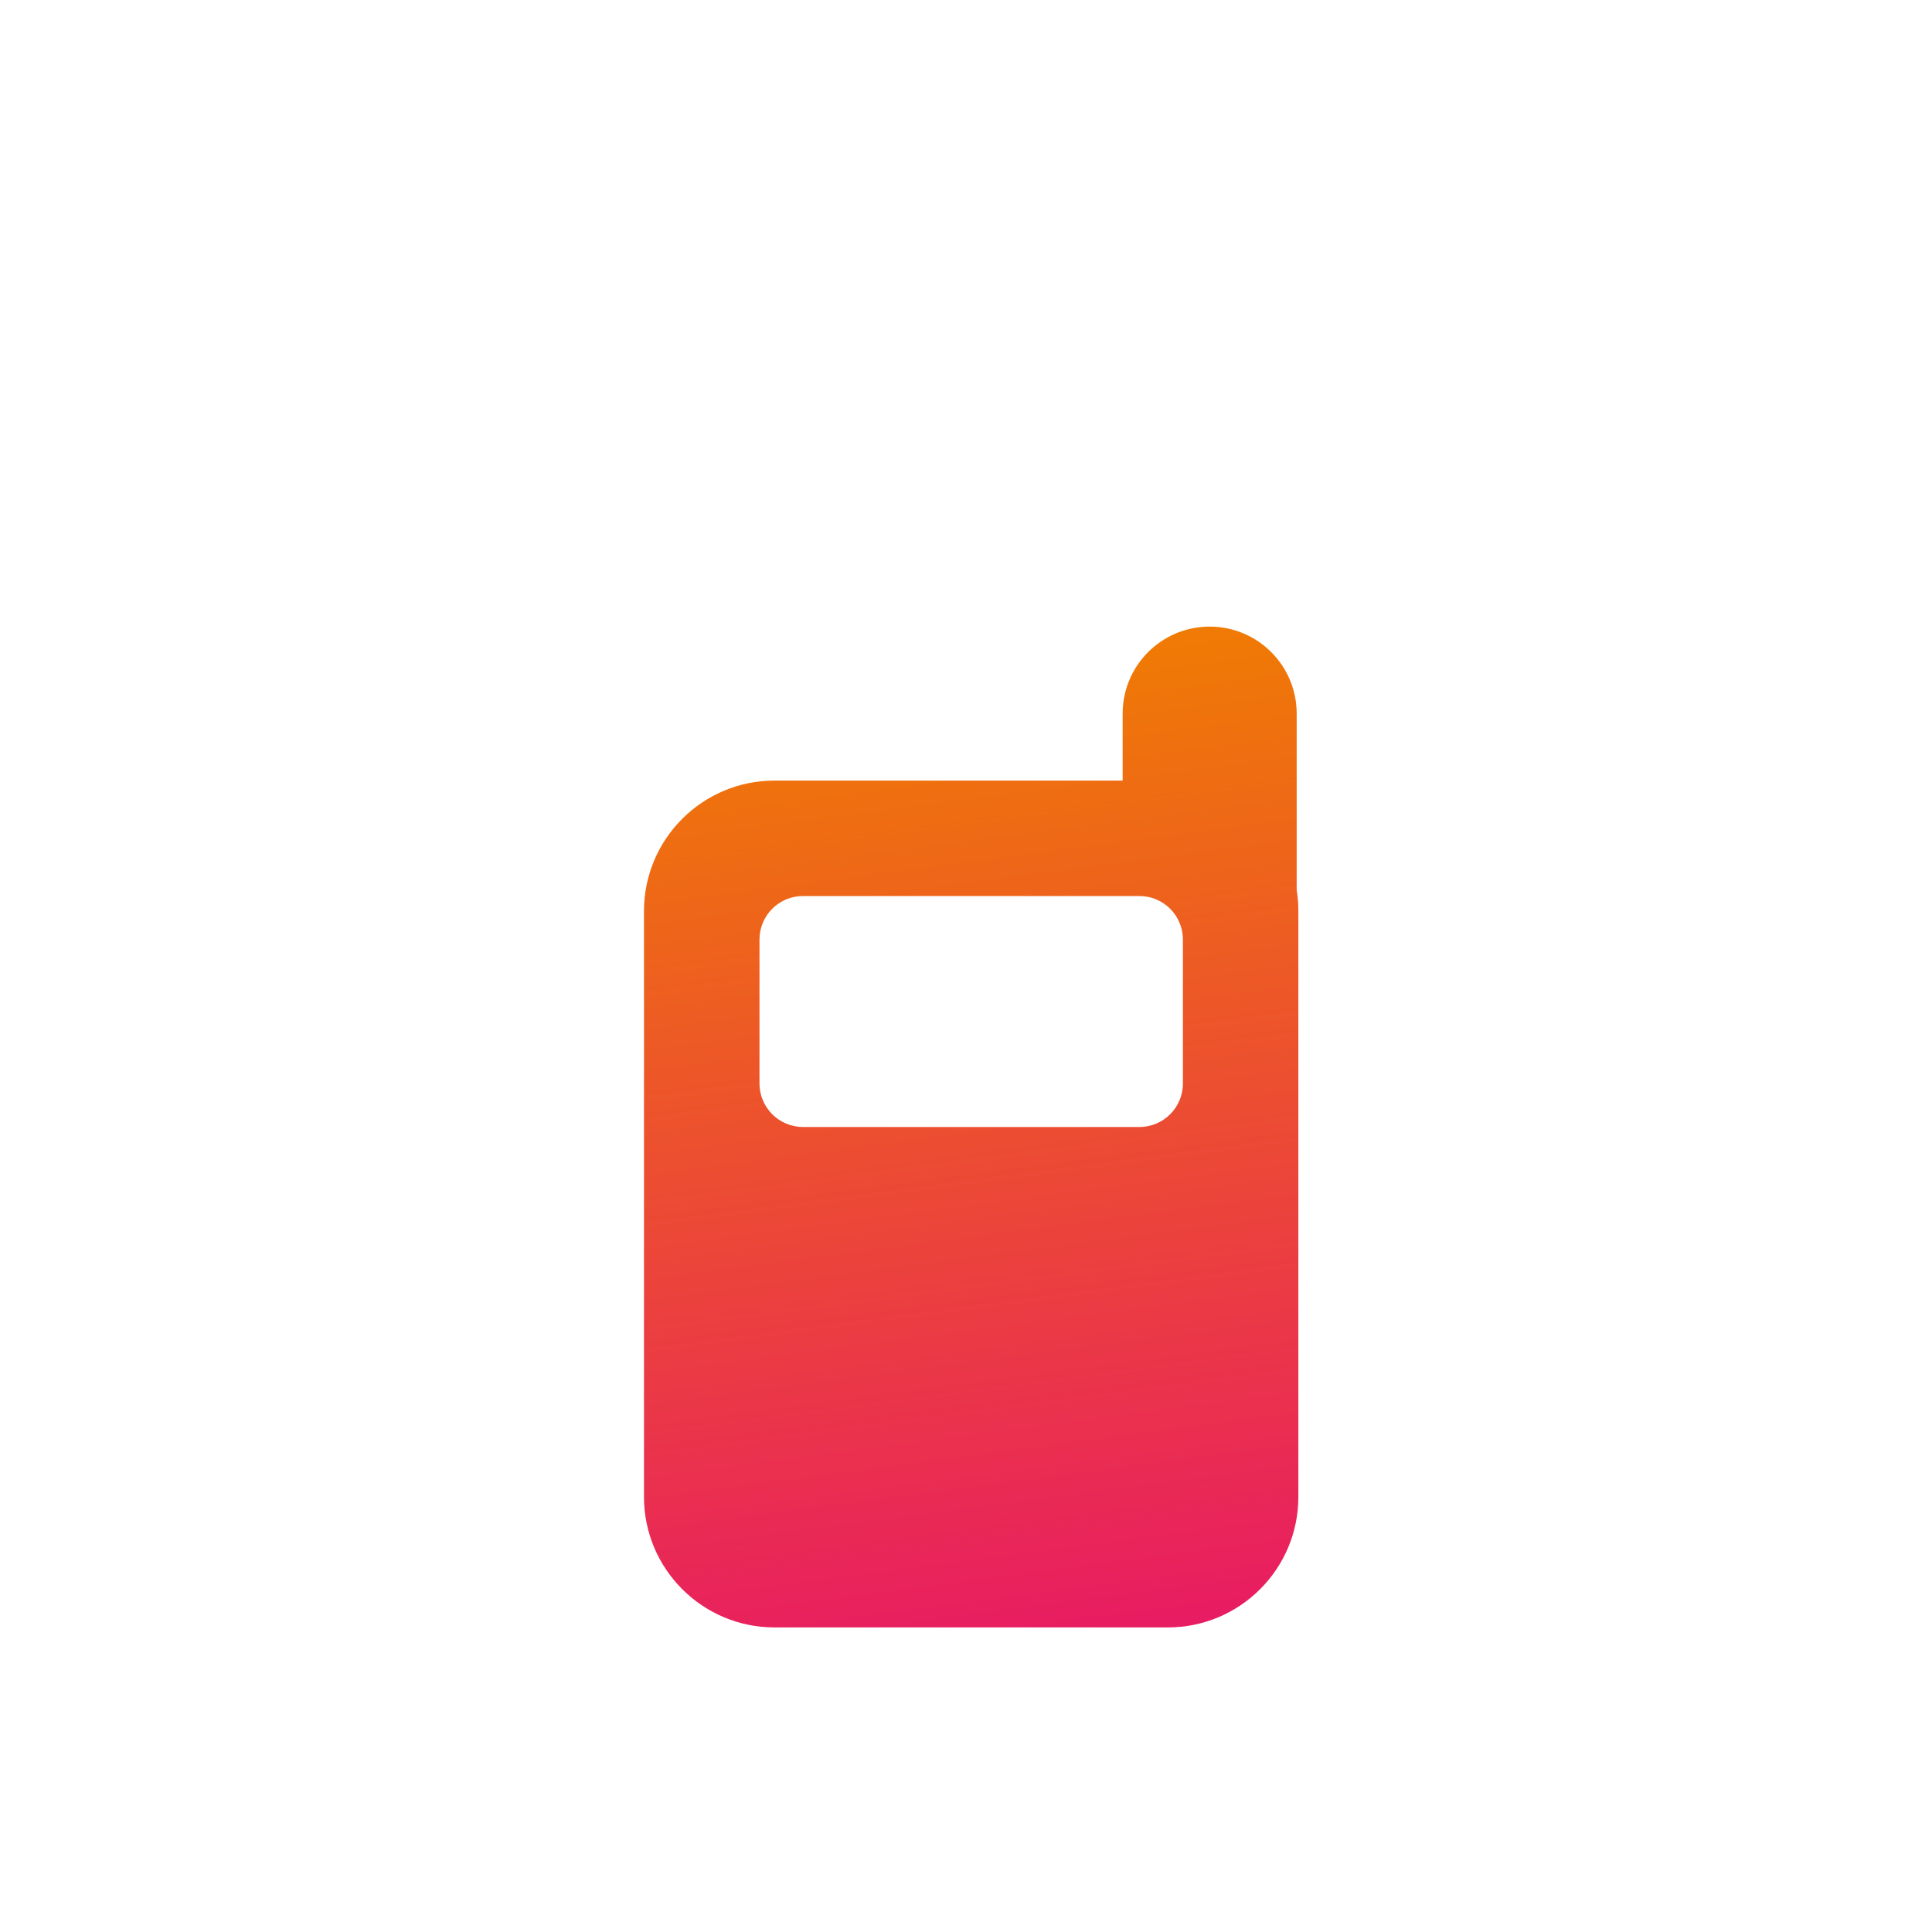 <svg width="37" height="37" viewBox="0 0 37 37" fill="none" xmlns="http://www.w3.org/2000/svg">
<g filter="url(#filter0_d_10331_302462)">
<path fill-rule="evenodd" clip-rule="evenodd" d="M16.5 8.667C16.5 7.746 17.246 7 18.167 7C19.087 7 19.833 7.746 19.833 8.667V12.047C19.855 12.178 19.865 12.312 19.865 12.449V23.667C19.865 25.047 18.746 26.167 17.365 26.167H9.833C8.453 26.167 7.333 25.047 7.333 23.667V12.449C7.333 11.068 8.453 9.949 9.833 9.949H16.5V8.667ZM10.378 12.16C9.918 12.16 9.545 12.533 9.545 12.994V15.75C9.545 16.21 9.918 16.583 10.378 16.583H16.821C17.281 16.583 17.654 16.21 17.654 15.75V12.994C17.654 12.533 17.281 12.16 16.821 12.16H10.378Z" fill="url(#paint0_linear_10331_302462)"/>
</g>
<defs>
<filter id="filter0_d_10331_302462" x="0.333" y="0" width="36.532" height="43.167" filterUnits="userSpaceOnUse" color-interpolation-filters="sRGB">
<feFlood flood-opacity="0" result="BackgroundImageFix"/>
<feColorMatrix in="SourceAlpha" type="matrix" values="0 0 0 0 0 0 0 0 0 0 0 0 0 0 0 0 0 0 127 0" result="hardAlpha"/>
<feOffset dx="5" dy="5"/>
<feGaussianBlur stdDeviation="6"/>
<feColorMatrix type="matrix" values="0 0 0 0 0.154 0 0 0 0 0.631 0 0 0 0 0.9 0 0 0 0.16 0"/>
<feBlend mode="normal" in2="BackgroundImageFix" result="effect1_dropShadow_10331_302462"/>
<feBlend mode="normal" in="SourceGraphic" in2="effect1_dropShadow_10331_302462" result="shape"/>
</filter>
<linearGradient id="paint0_linear_10331_302462" x1="13.599" y1="7" x2="16.202" y2="26.829" gradientUnits="userSpaceOnUse">
<stop stop-color="#F07E01"/>
<stop offset="1" stop-color="#E81965"/>
</linearGradient>
</defs>
</svg>
